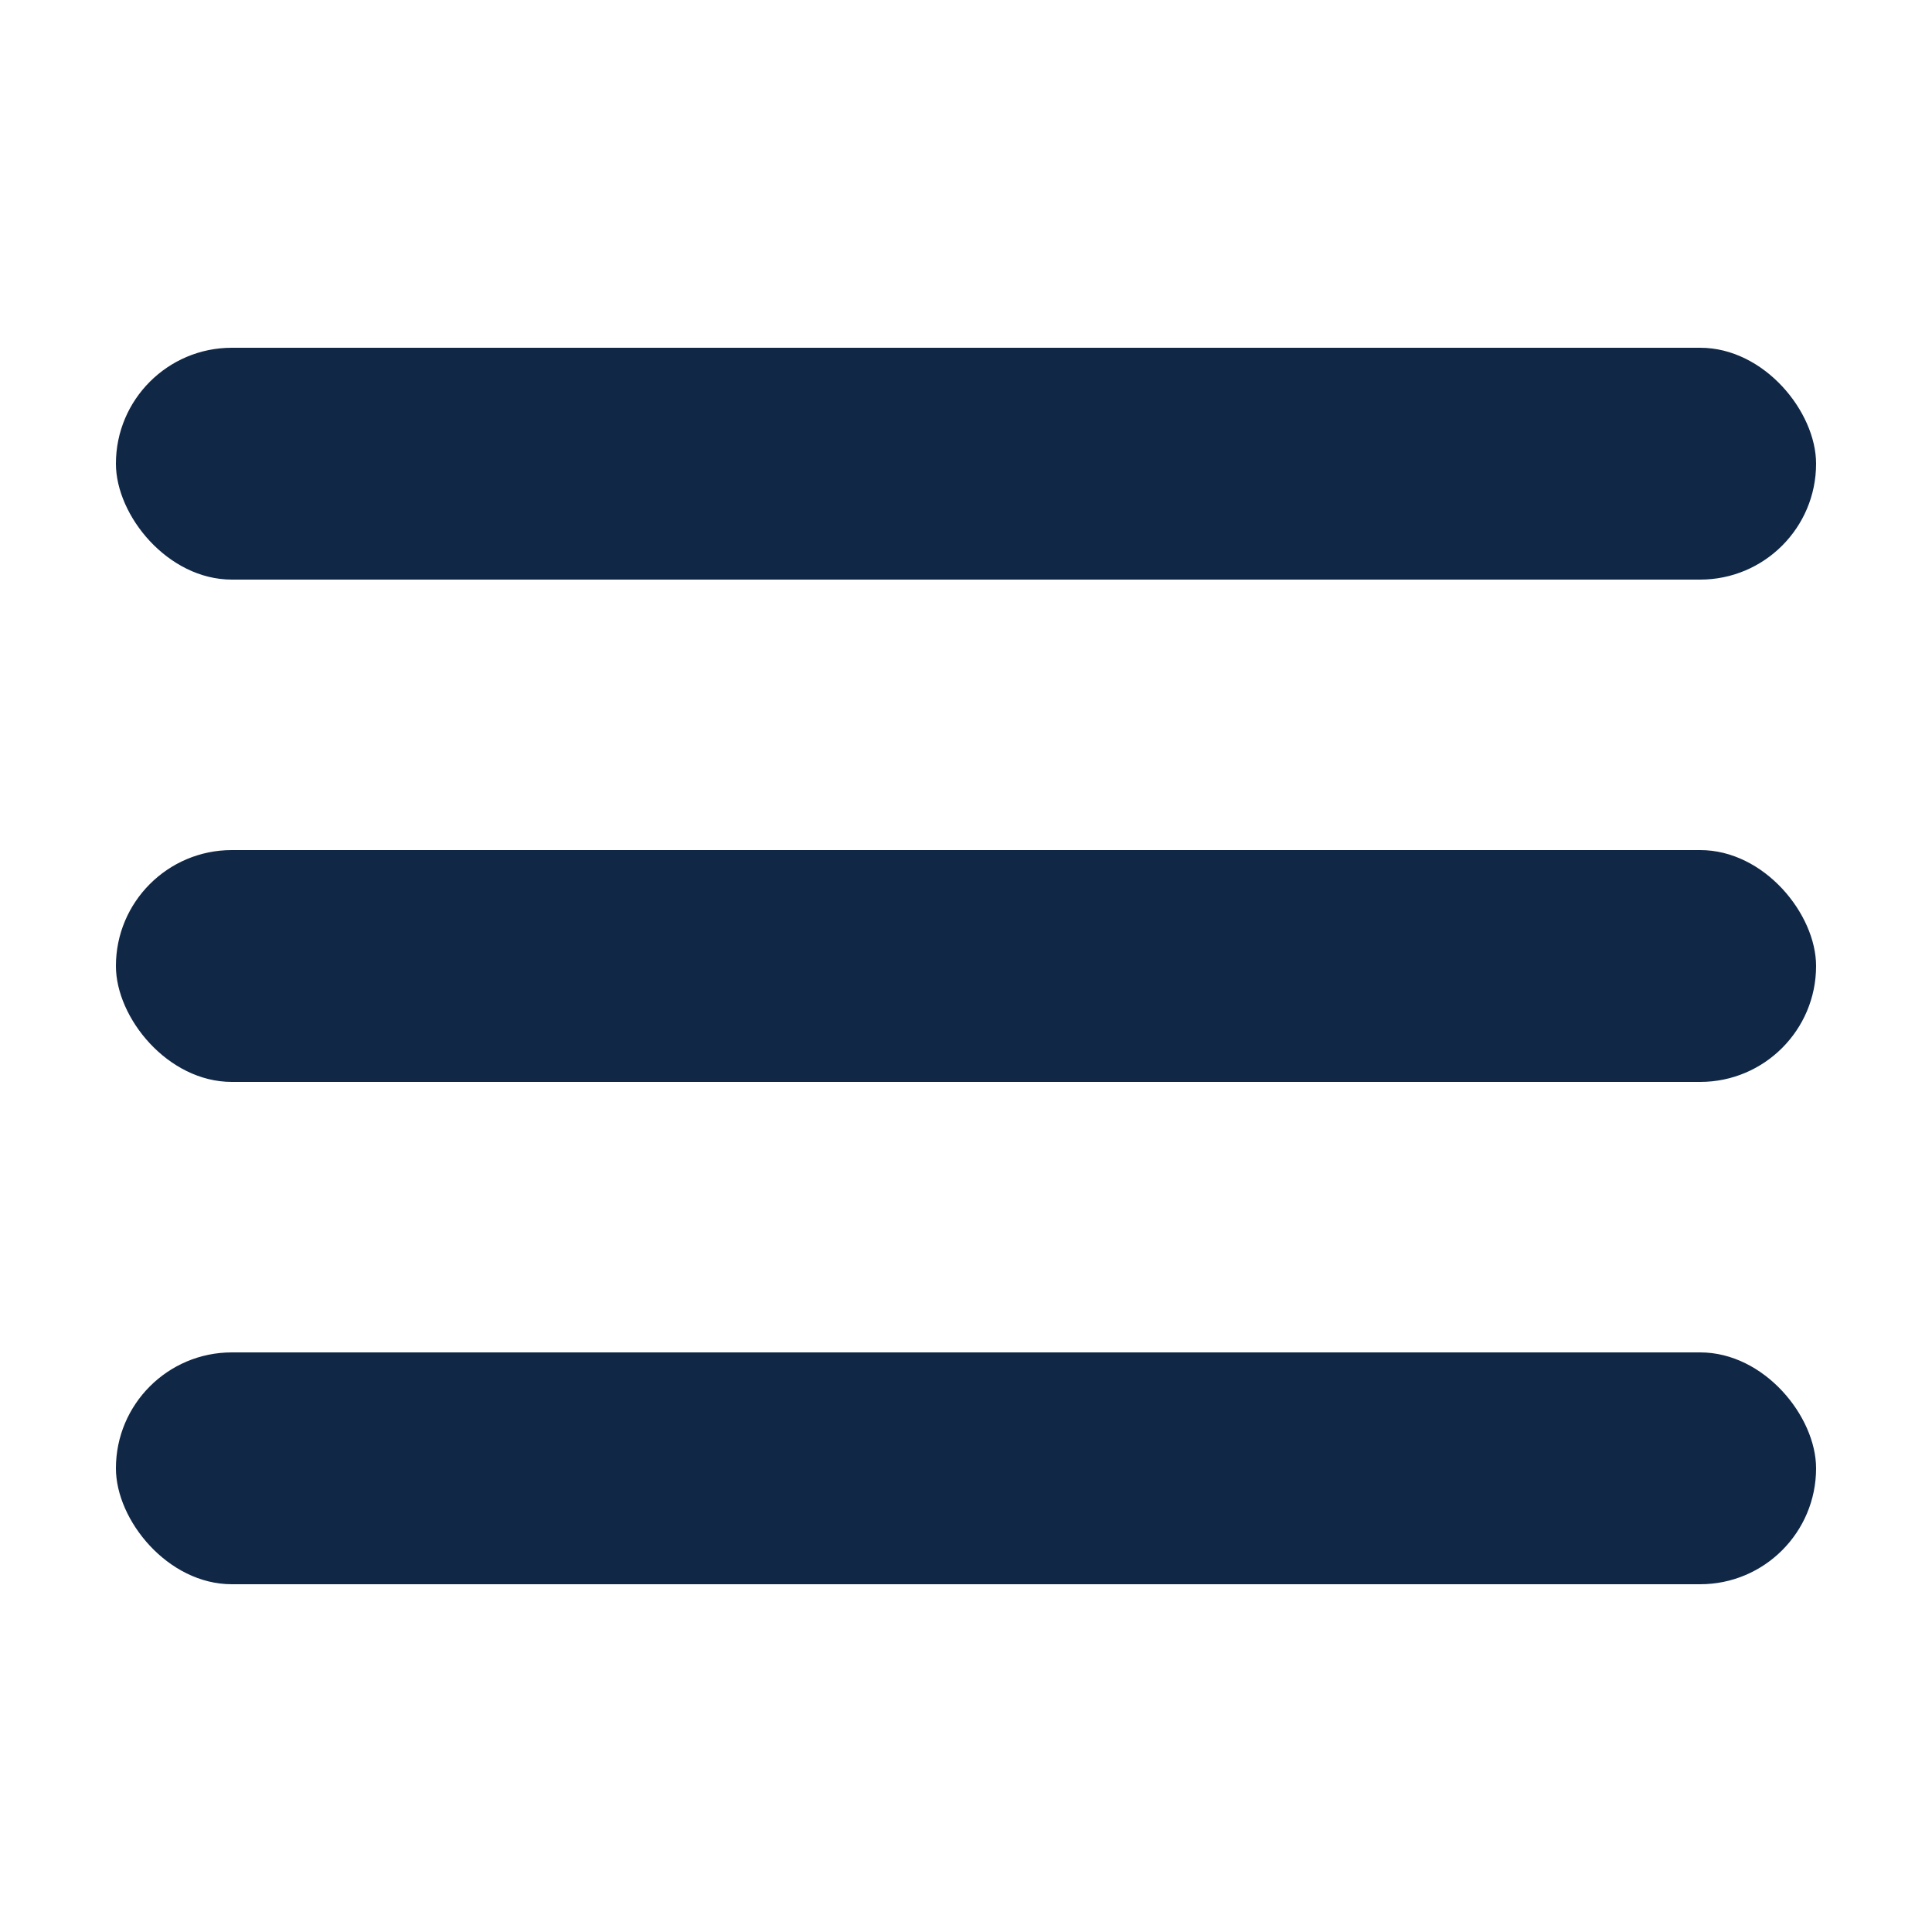 <svg width="50" height="50" fill="none" xmlns="http://www.w3.org/2000/svg">
  <rect x="3" y="9" width="44" height="6" rx="3" fill="#102746"/>
  <rect x="3" y="22" width="44" height="6" rx="3" fill="#102746"/>
  <rect x="3" y="35" width="44" height="6" rx="3" fill="#102746"/>
</svg>

